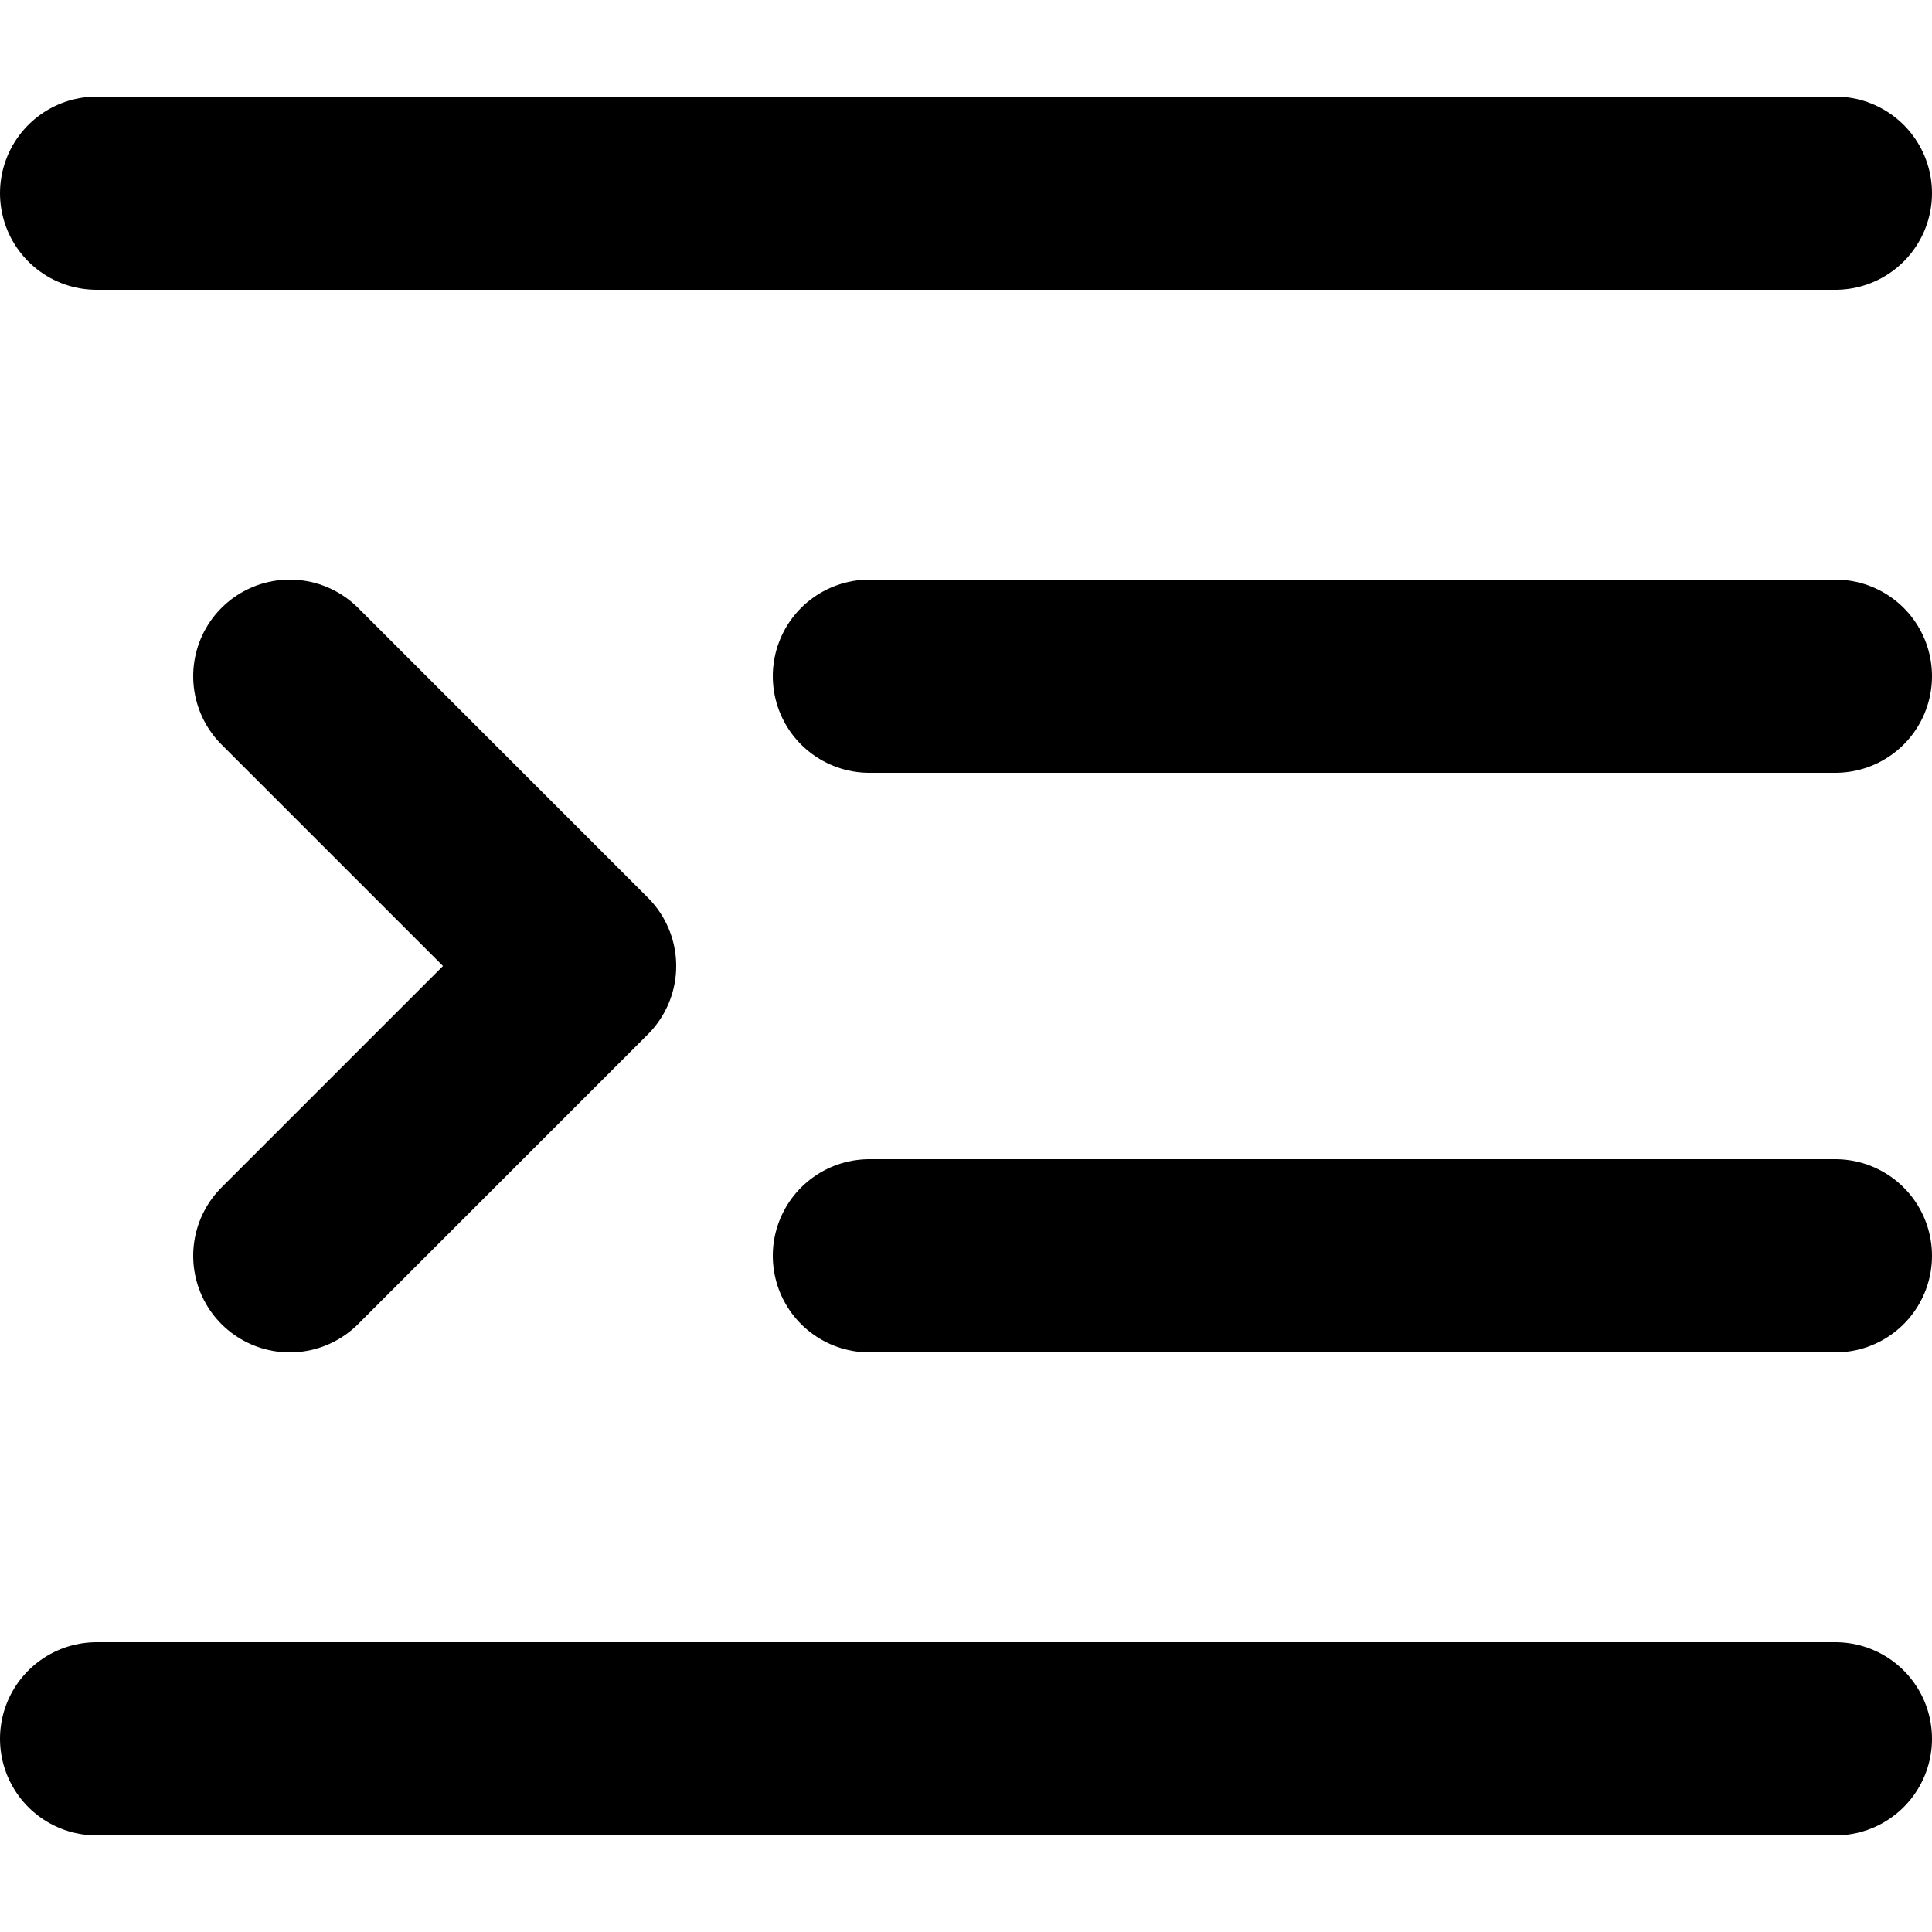 <svg viewBox="0 0 140 140" xmlns="http://www.w3.org/2000/svg"><path d="M133 14H7m126 35H63m70 42H63m70 35H7m14-77 21 21-21 21" stroke-width="14" fill="none" stroke="currentColor" stroke-linecap="round" stroke-linejoin="round"/></svg>